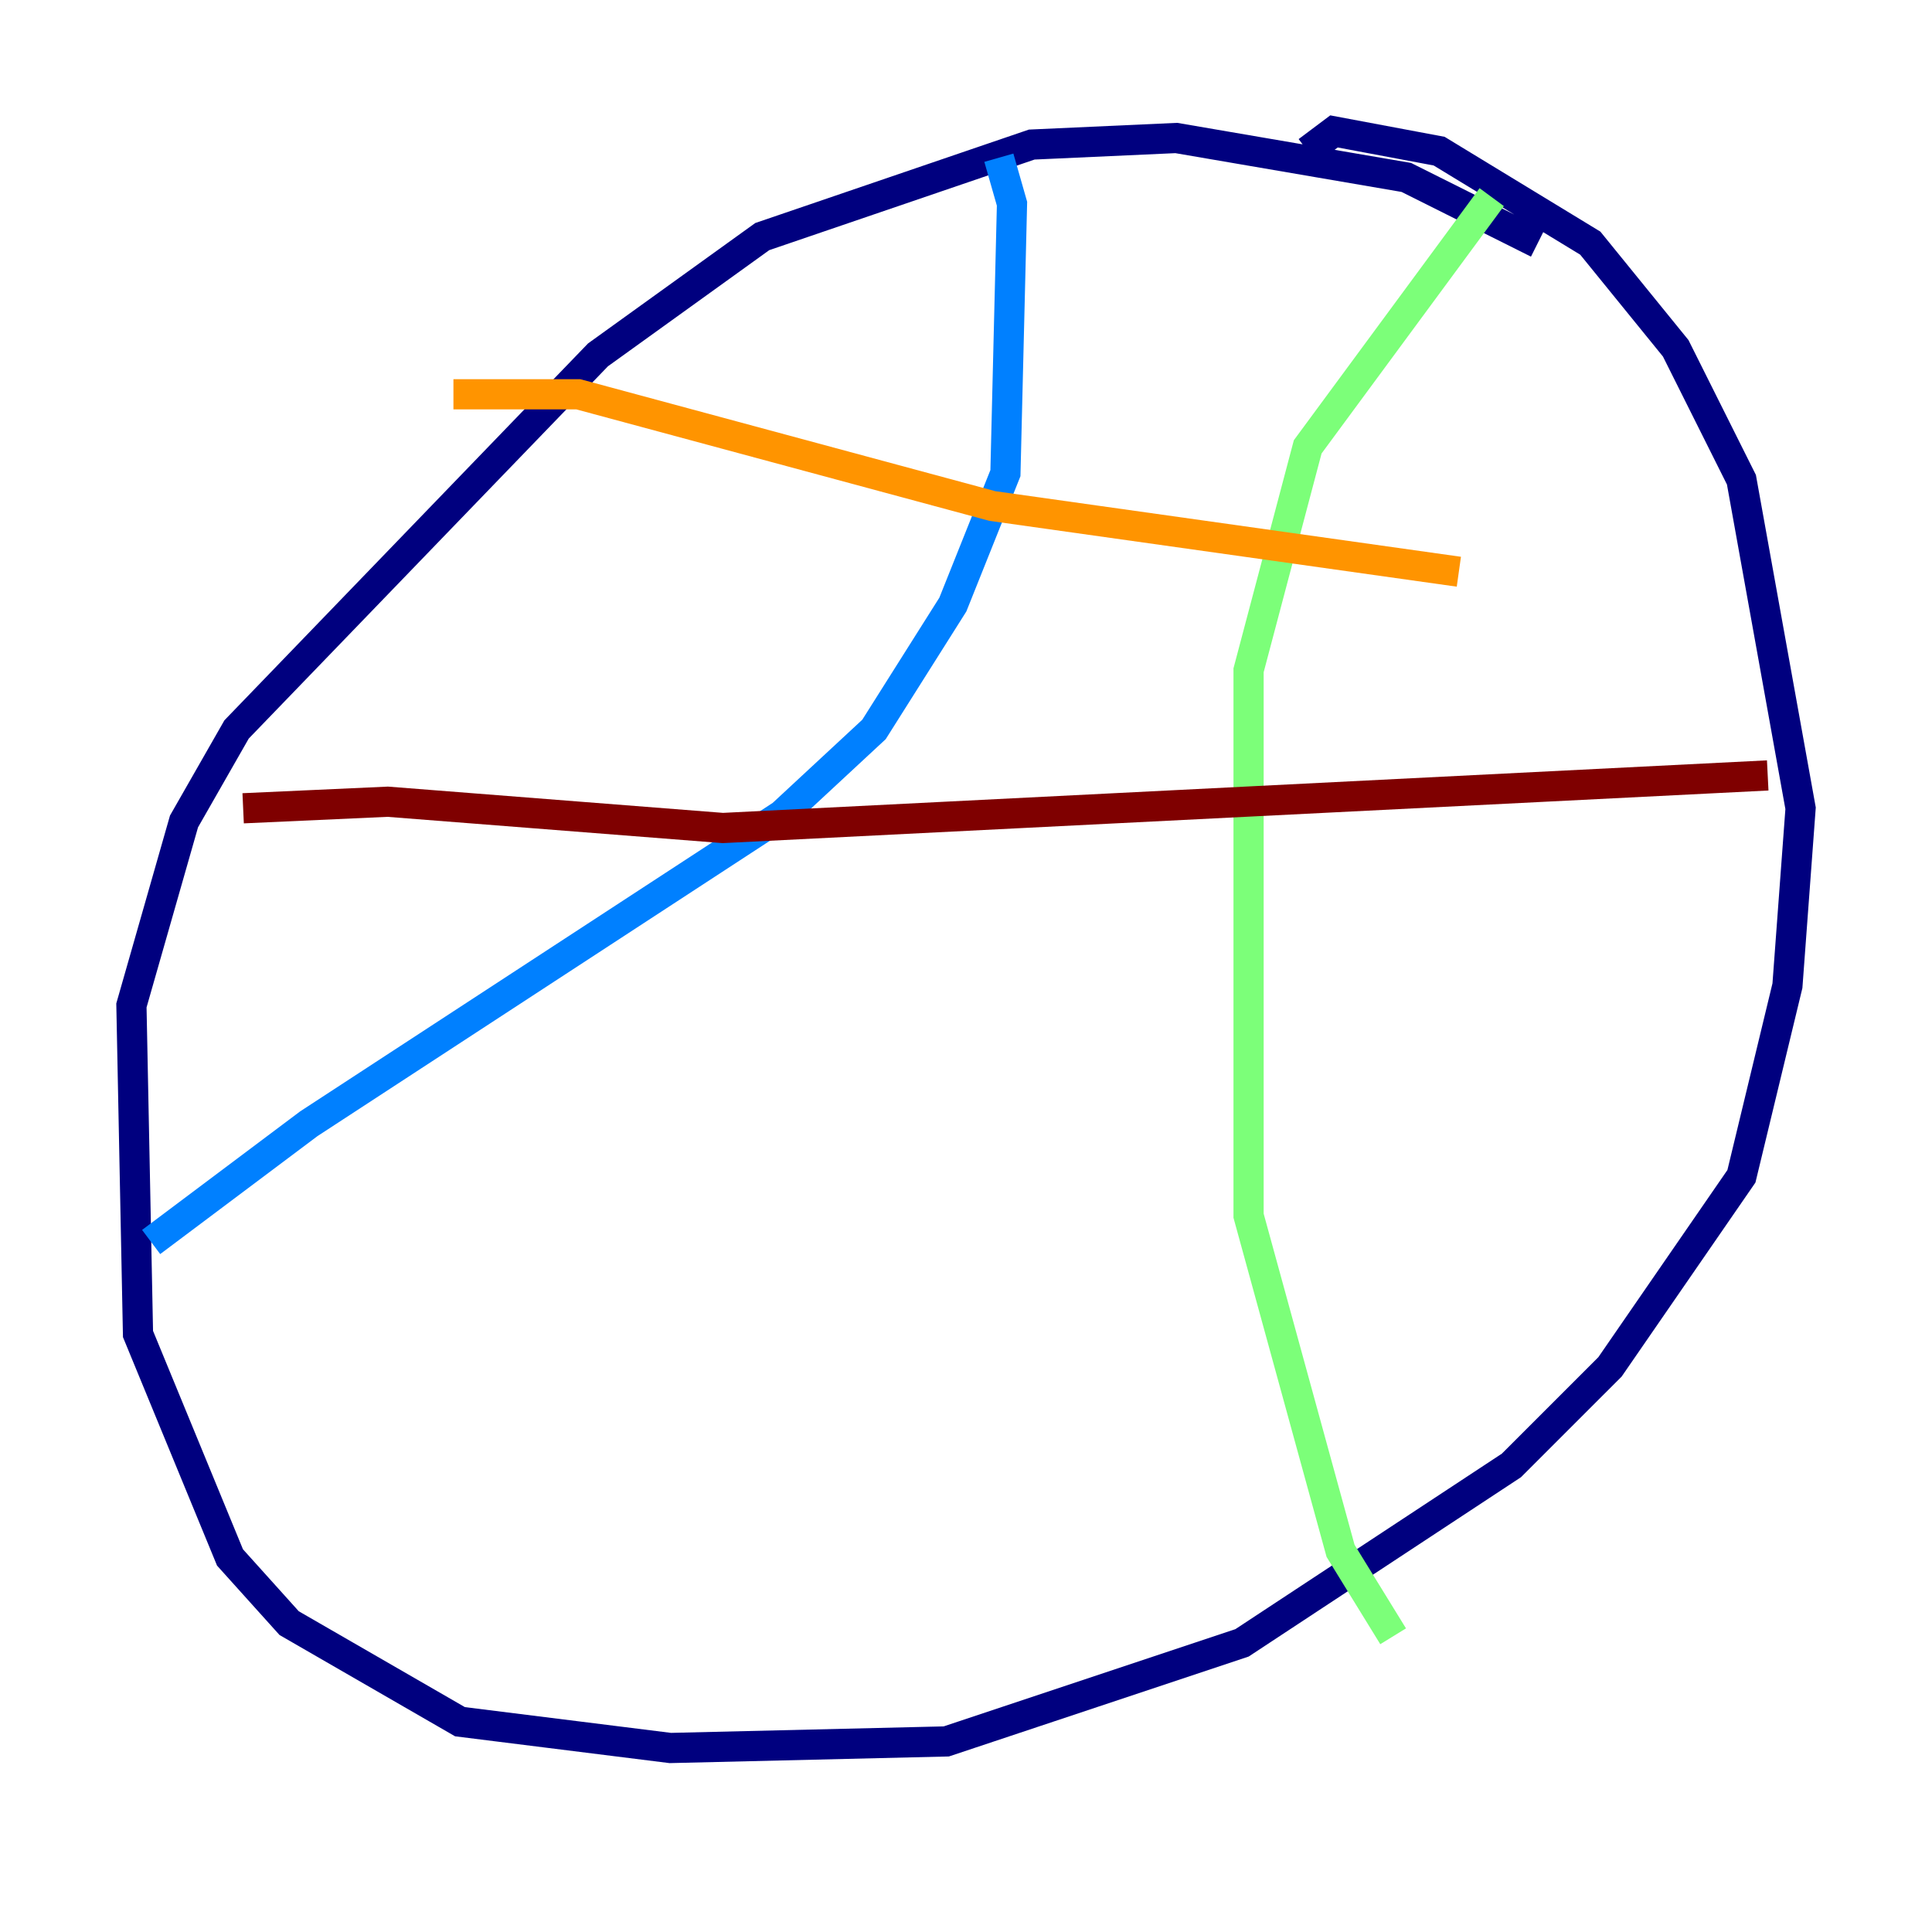 <?xml version="1.0" encoding="utf-8" ?>
<svg baseProfile="tiny" height="128" version="1.2" viewBox="0,0,128,128" width="128" xmlns="http://www.w3.org/2000/svg" xmlns:ev="http://www.w3.org/2001/xml-events" xmlns:xlink="http://www.w3.org/1999/xlink"><defs /><polyline fill="none" points="101.878,16.109 93.17,11.755 77.932,9.143 68.354,9.578 50.503,15.674 39.619,23.51 15.674,48.327 12.191,54.422 8.707,66.612 9.143,88.381 15.238,103.184 19.157,107.537 30.476,114.068 44.408,115.809 62.694,115.374 82.286,108.844 100.136,97.088 106.667,90.558 115.374,77.932 118.422,65.306 119.293,53.551 115.374,31.782 111.02,23.075 105.361,16.109 95.347,10.014 88.381,8.707 86.639,10.014" stroke="#00007f" stroke-width="2" /><polyline fill="none" points="66.177,10.449 67.048,13.497 66.612,31.347 63.129,40.054 57.905,48.327 51.809,53.986 20.463,74.449 10.014,82.286" stroke="#0080ff" stroke-width="2" /><polyline fill="none" points="98.83,13.061 86.639,29.605 82.721,44.408 82.721,80.544 88.816,102.748 92.299,108.408" stroke="#7cff79" stroke-width="2" /><polyline fill="none" points="30.041,26.122 38.313,26.122 65.742,33.524 96.653,37.878" stroke="#ff9400" stroke-width="2" /><polyline fill="none" points="16.109,53.551 25.687,53.116 47.891,54.857 117.116,51.374" stroke="#7f0000" stroke-width="2" /></svg>